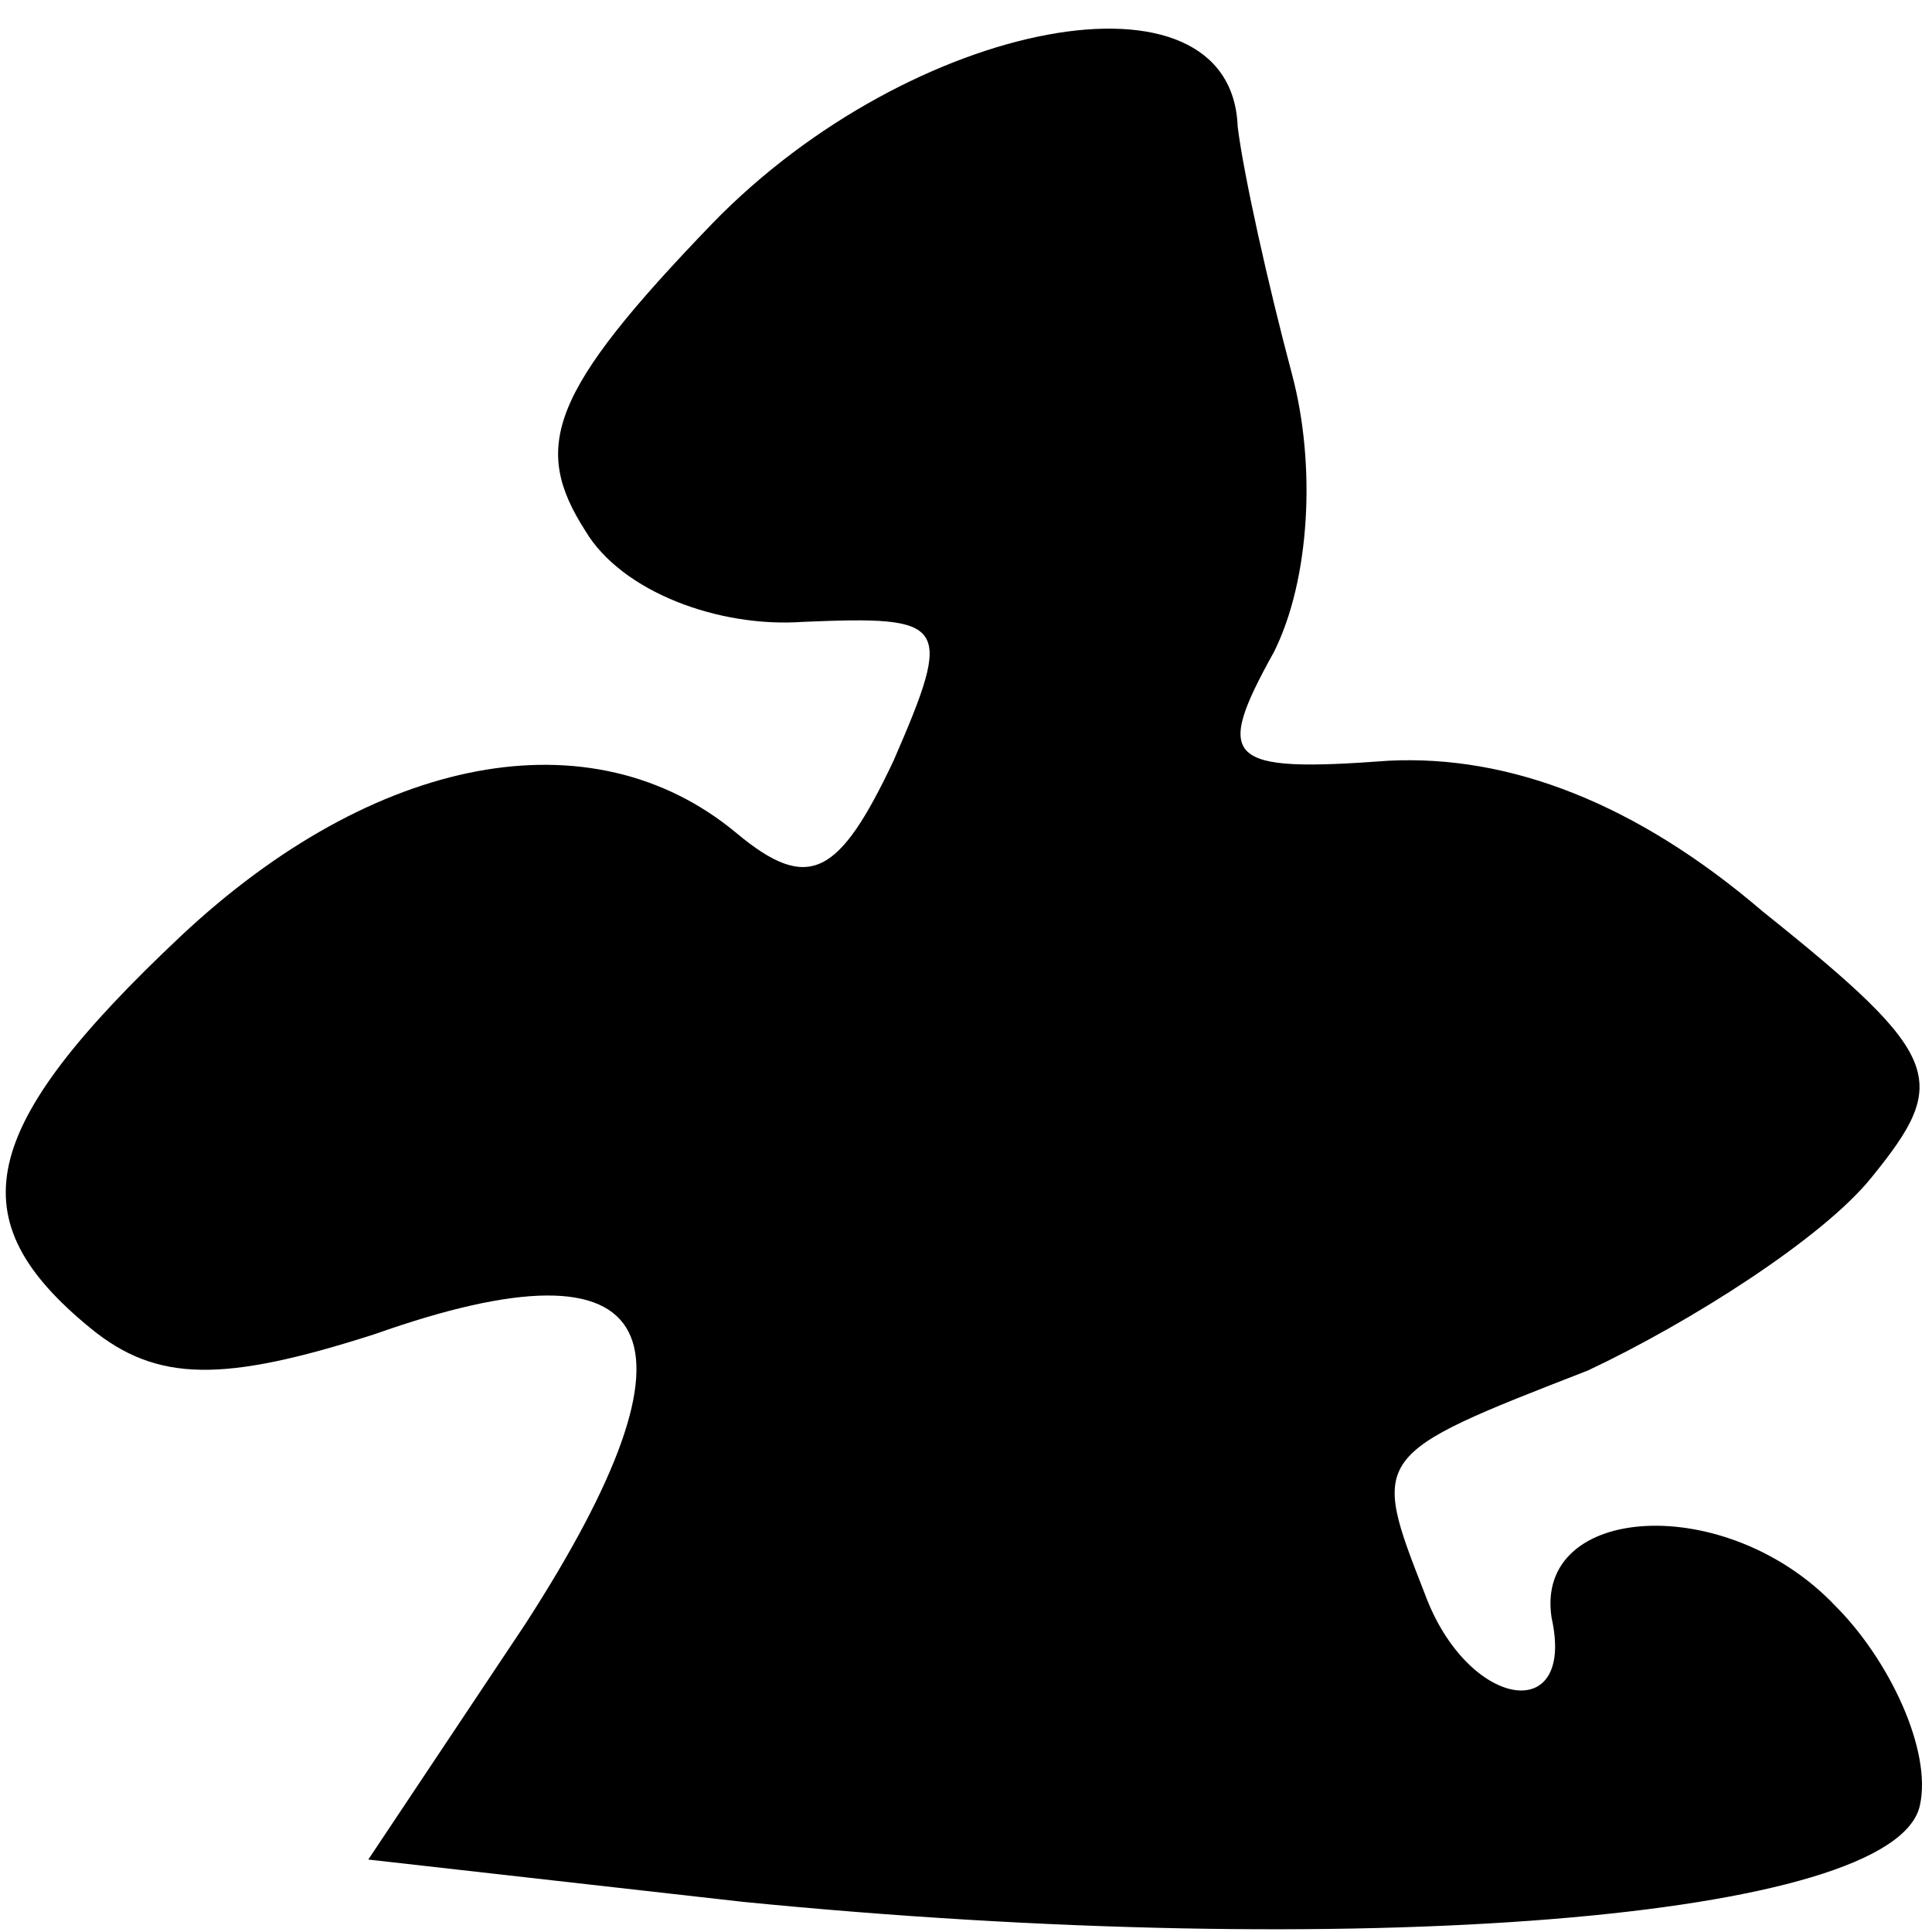 <?xml version="1.0" standalone="no"?>
<!DOCTYPE svg PUBLIC "-//W3C//DTD SVG 20010904//EN"
 "http://www.w3.org/TR/2001/REC-SVG-20010904/DTD/svg10.dtd">
<svg version="1.0" xmlns="http://www.w3.org/2000/svg"
 width="32pt" height="32pt" viewBox="0 0 32 32"
 preserveAspectRatio="xMidYMid meet">
<g transform="translate(0,32) scale(0.1,-0.1)"
fill="#000000" stroke="none">
<path fill="#000000" stroke="none" d="M118 283 c-27 -28 -30 -37 -21 -51 6
-10 22 -16 36 -15 24 1 25 0 15 -23 -9 -19 -14 -22 -26 -12 -24 20 -60 13 -92
-17 -34 -32 -37 -47 -15 -65 11 -9 22 -9 47 -1 48 17 56 0 25 -48 l-26 -39 62
-7 c101 -10 191 -3 195 16 2 9 -5 24 -14 33 -18 19 -50 17 -47 -2 4 -18 -14
-15 -21 4 -9 23 -9 23 27 37 17 8 39 22 47 32 13 16 12 20 -18 44 -21 18 -42
26 -62 25 -27 -2 -29 0 -19 18 6 12 7 31 3 46 -4 15 -8 33 -9 41 -1 28 -54 18
-87 -16z"/>
</g>
</svg>
